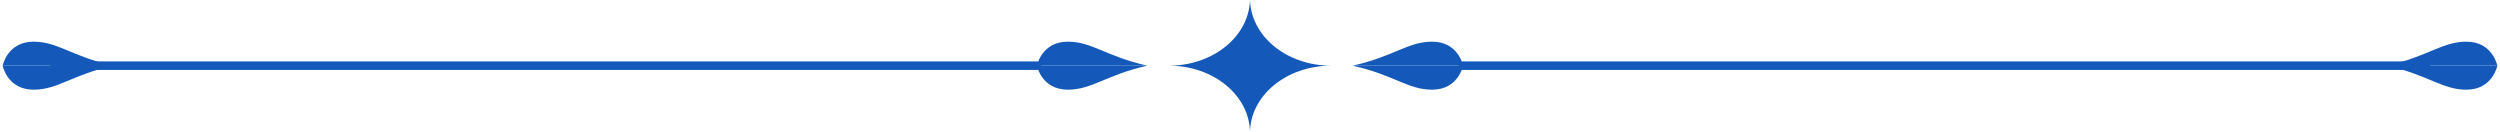<svg width="906" height="48" viewBox="0 0 906 48" fill="none" xmlns="http://www.w3.org/2000/svg">
<g clip-path="url(#clip0_13_5)">
<path d="M490.228 23.8C505.288 20.4 510.227 15.1 519.022 15.1C528.54 15.1 530.227 23.8 530.227 23.8H490.228Z" fill="#1459BA"/>
<path d="M490.228 23.8C505.288 27.2 510.227 32.5 519.022 32.5C528.54 32.5 530.227 23.8 530.227 23.8H490.228Z" fill="#1459BA"/>
<path d="M415.772 23.8C400.712 20.4 395.773 15.1 386.978 15.1C377.46 15.1 375.773 23.8 375.773 23.8H415.772Z" fill="#1459BA"/>
<path d="M415.772 23.8C400.712 27.2 395.773 32.5 386.978 32.5C377.46 32.5 375.773 23.8 375.773 23.8H415.772Z" fill="#1459BA"/>
<path d="M865.037 23.8C880.097 20.4 885.037 15.1 893.832 15.1C903.35 15.1 905.036 23.8 905.036 23.8H865.037Z" fill="#1459BA"/>
<path d="M865.037 23.8C880.097 27.2 885.037 32.5 893.832 32.5C903.35 32.5 905.036 23.8 905.036 23.8H865.037Z" fill="#1459BA"/>
<path d="M423.603 23.8C439.868 23.8 453 12.9 453 -0.6C453 12.9 466.132 23.8 482.397 23.8C466.132 23.8 453 34.7 453 48.2C453 34.7 439.868 23.8 423.603 23.8Z" fill="#1459BA"/>
<path d="M40.963 23.8C25.903 20.4 20.963 15.1 12.168 15.1C2.651 15.1 0.964 23.8 0.964 23.8H40.963Z" fill="#1459BA"/>
<path d="M40.963 23.8C25.903 27.2 20.963 32.5 12.168 32.5C2.651 32.5 0.964 23.8 0.964 23.8H40.963Z" fill="#1459BA"/>
<path d="M19.759 23.8H375.773" stroke="#1459BA" stroke-width="3.1" stroke-linecap="round" stroke-linejoin="round"/>
<path d="M530.227 23.8H879.133" stroke="#1459BA" stroke-width="3.1" stroke-linecap="round" stroke-linejoin="round"/>
</g>
<defs>
<clipPath id="clip0_13_5">
<rect width="906" height="48" fill="white"/>
</clipPath>
</defs>
</svg>
